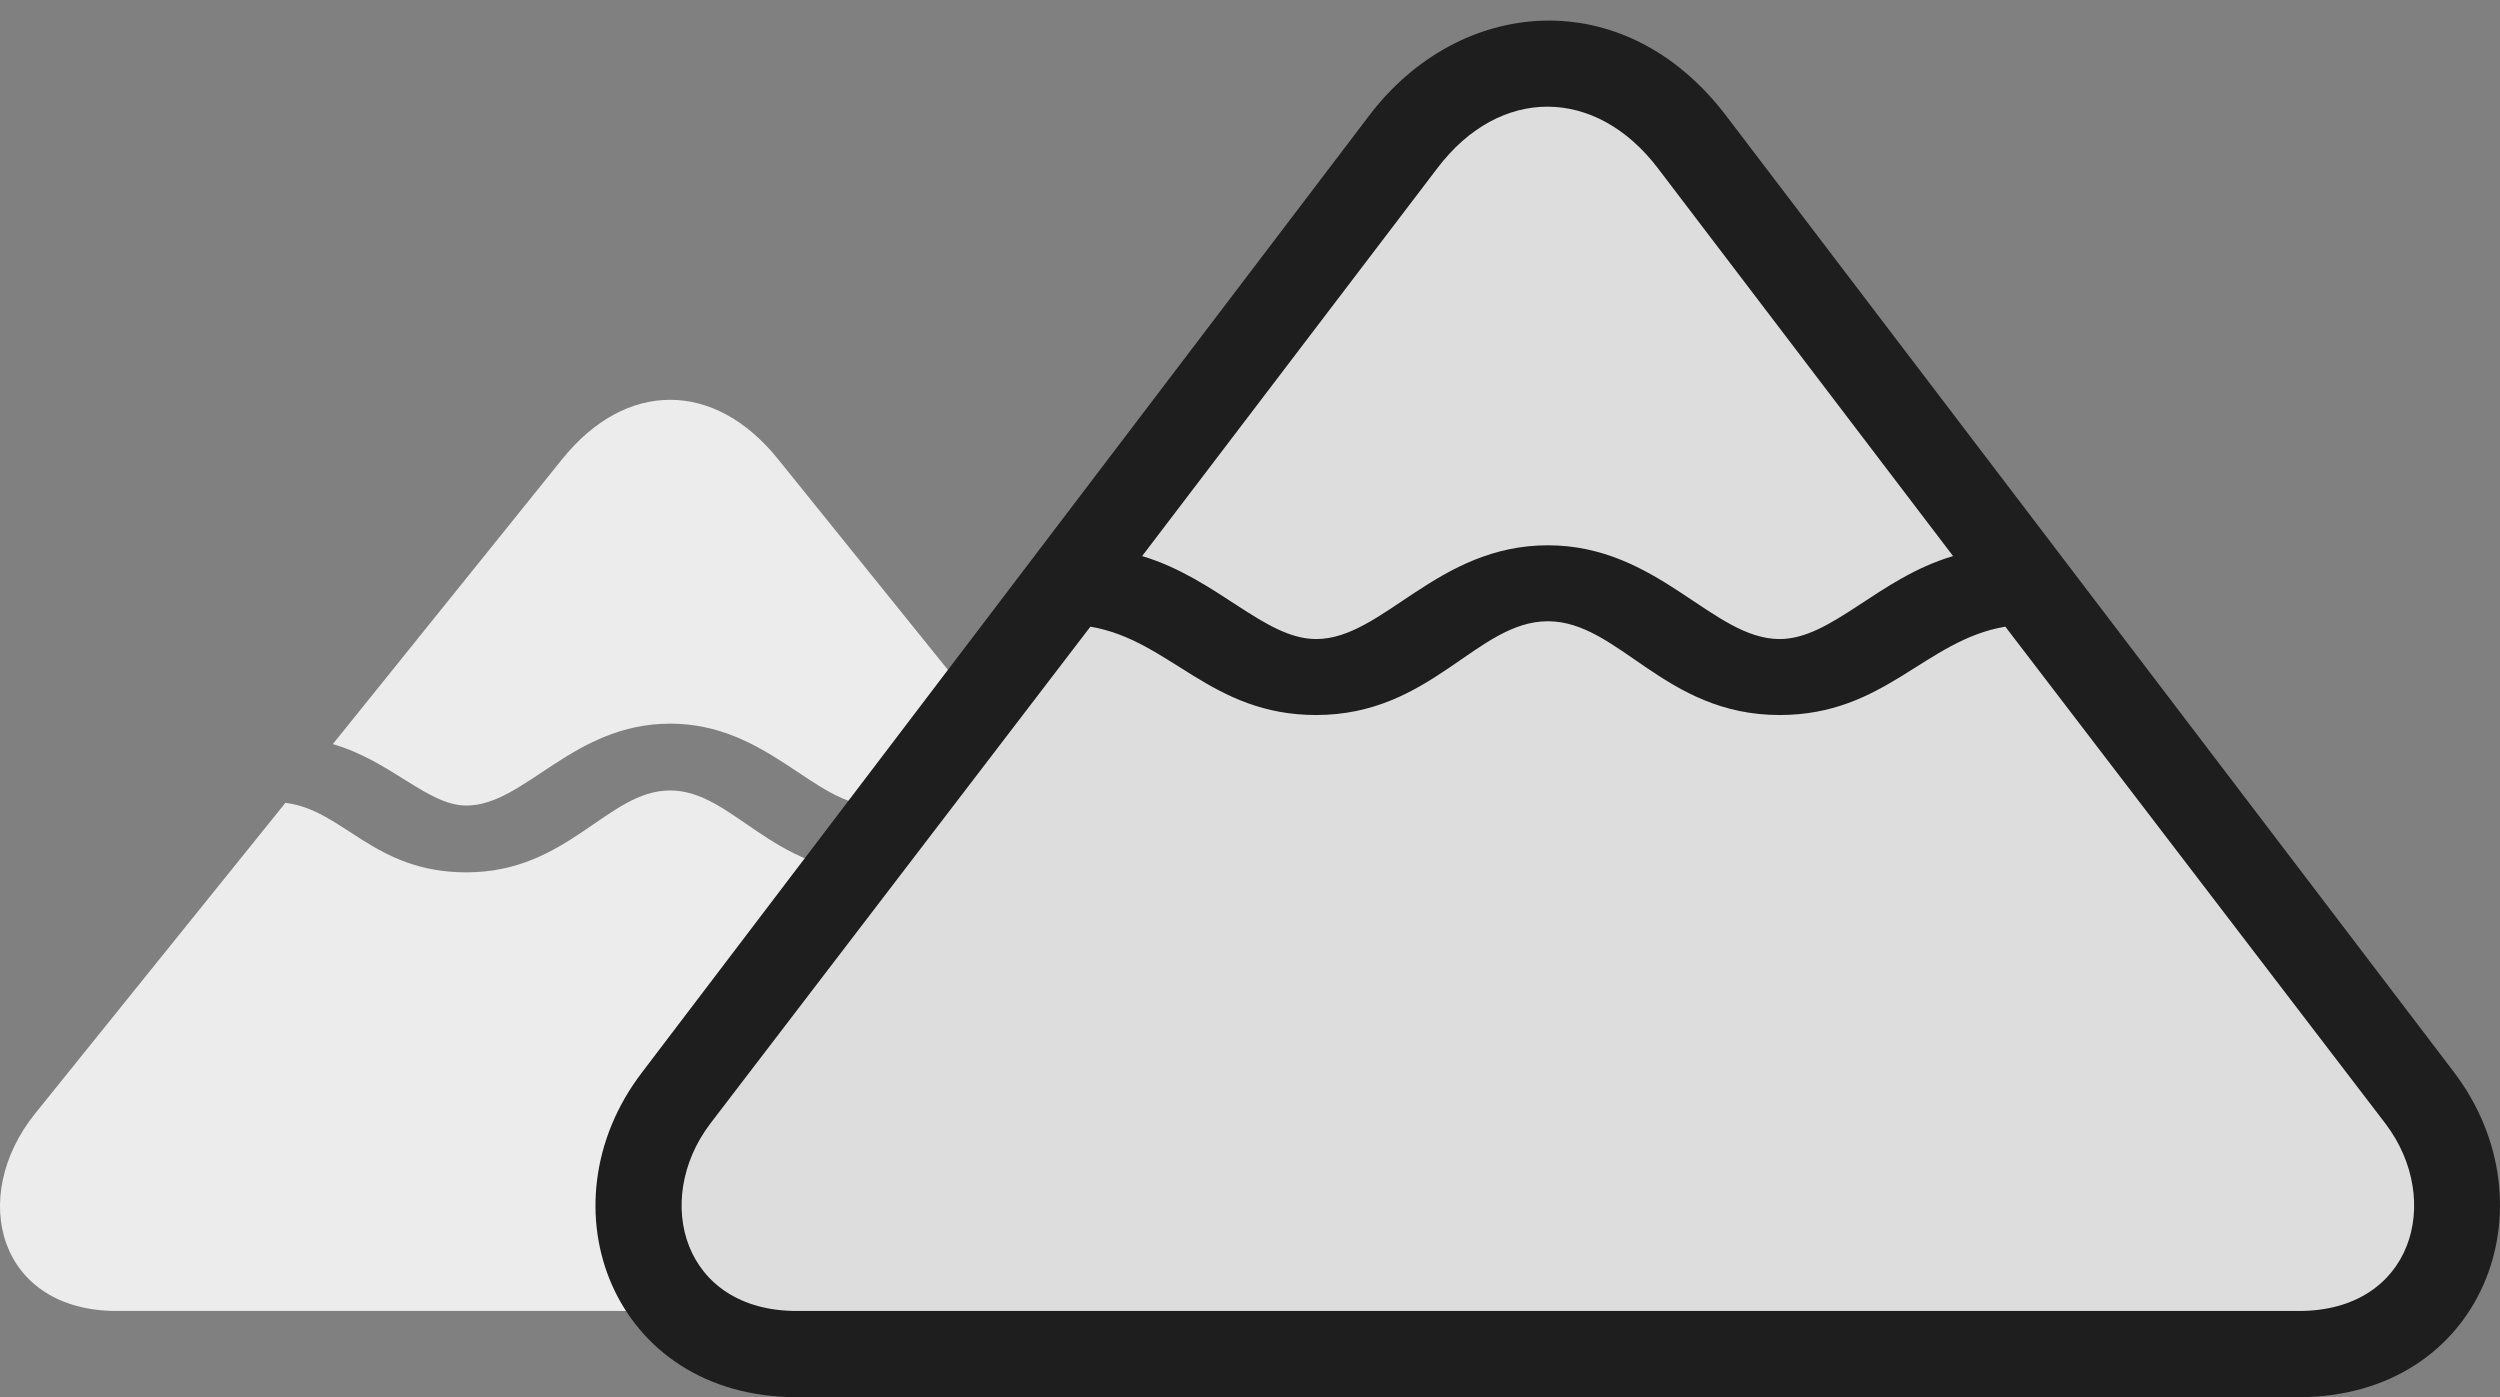 <?xml version="1.0" encoding="UTF-8"?>
<!--Generator: Apple Native CoreSVG 232.5-->
<!DOCTYPE svg
PUBLIC "-//W3C//DTD SVG 1.1//EN"
       "http://www.w3.org/Graphics/SVG/1.1/DTD/svg11.dtd">
<svg version="1.1" xmlns="http://www.w3.org/2000/svg" xmlns:xlink="http://www.w3.org/1999/xlink" width="579.964" height="324.125">
 <rect width="100%" height="100%" fill="#808080" stroke="none"/>
 <g>
  <rect height="324.125" opacity="0" width="579.964" x="0" y="0"/>
  <path d="M108.208 186.875C121.708 186.875 132.833 167.875 155.458 167.875C178.083 167.875 189.083 186.875 202.708 186.875C211.333 186.875 219.708 176.75 233.583 172.375L180.583 106.625C173.083 97.25 164.208 92.75 155.458 92.75C146.708 92.75 137.833 97.25 130.333 106.625L77.208 172.625C90.708 176.5 99.208 186.875 108.208 186.875ZM27.083 304.125L283.833 304.125C311.208 304.125 318.333 277.75 302.708 258.25L244.583 186.25C231.083 187.875 224.208 202.375 202.708 202.375C179.083 202.375 169.958 183.375 155.458 183.375C140.958 183.375 131.833 202.375 108.208 202.375C86.583 202.375 79.708 187.875 66.208 186.25L8.208 258.25C-7.542 277.75-0.292 304.125 27.083 304.125Z" fill="#ffffff" fill-opacity="0.85"/>
  <path d="M184.833 324.125L533.208 324.125C576.083 324.125 592.833 279.625 569.208 248.625L400.458 26.875C376.708-4.375 338.458-0.75 317.583 26.875L148.958 248.75C125.208 279.75 142.083 324.125 184.833 324.125Z" fill="#1e1e1e"/>
  <path d="M305.333 148.25C320.833 148.25 333.333 126.5 359.083 126.5C384.708 126.5 397.333 148.25 412.833 148.25C424.958 148.25 435.708 134.125 453.083 129L384.583 39C370.208 20.125 347.958 19.875 333.458 39L264.958 129C282.458 134.25 293.333 148.25 305.333 148.25ZM184.833 304.125L533.333 304.125C559.708 304.125 566.833 278.5 553.458 260.75L465.208 145.375C446.583 148.5 437.333 165.875 412.833 165.875C386.083 165.875 375.583 144.125 359.083 144.125C342.583 144.125 332.083 165.875 305.333 165.875C280.833 165.875 271.458 148.5 252.958 145.375L164.708 260.75C151.333 278.5 158.458 304.125 184.833 304.125Z" fill="#ffffff" fill-opacity="0.85"/>
 </g>
</svg>
